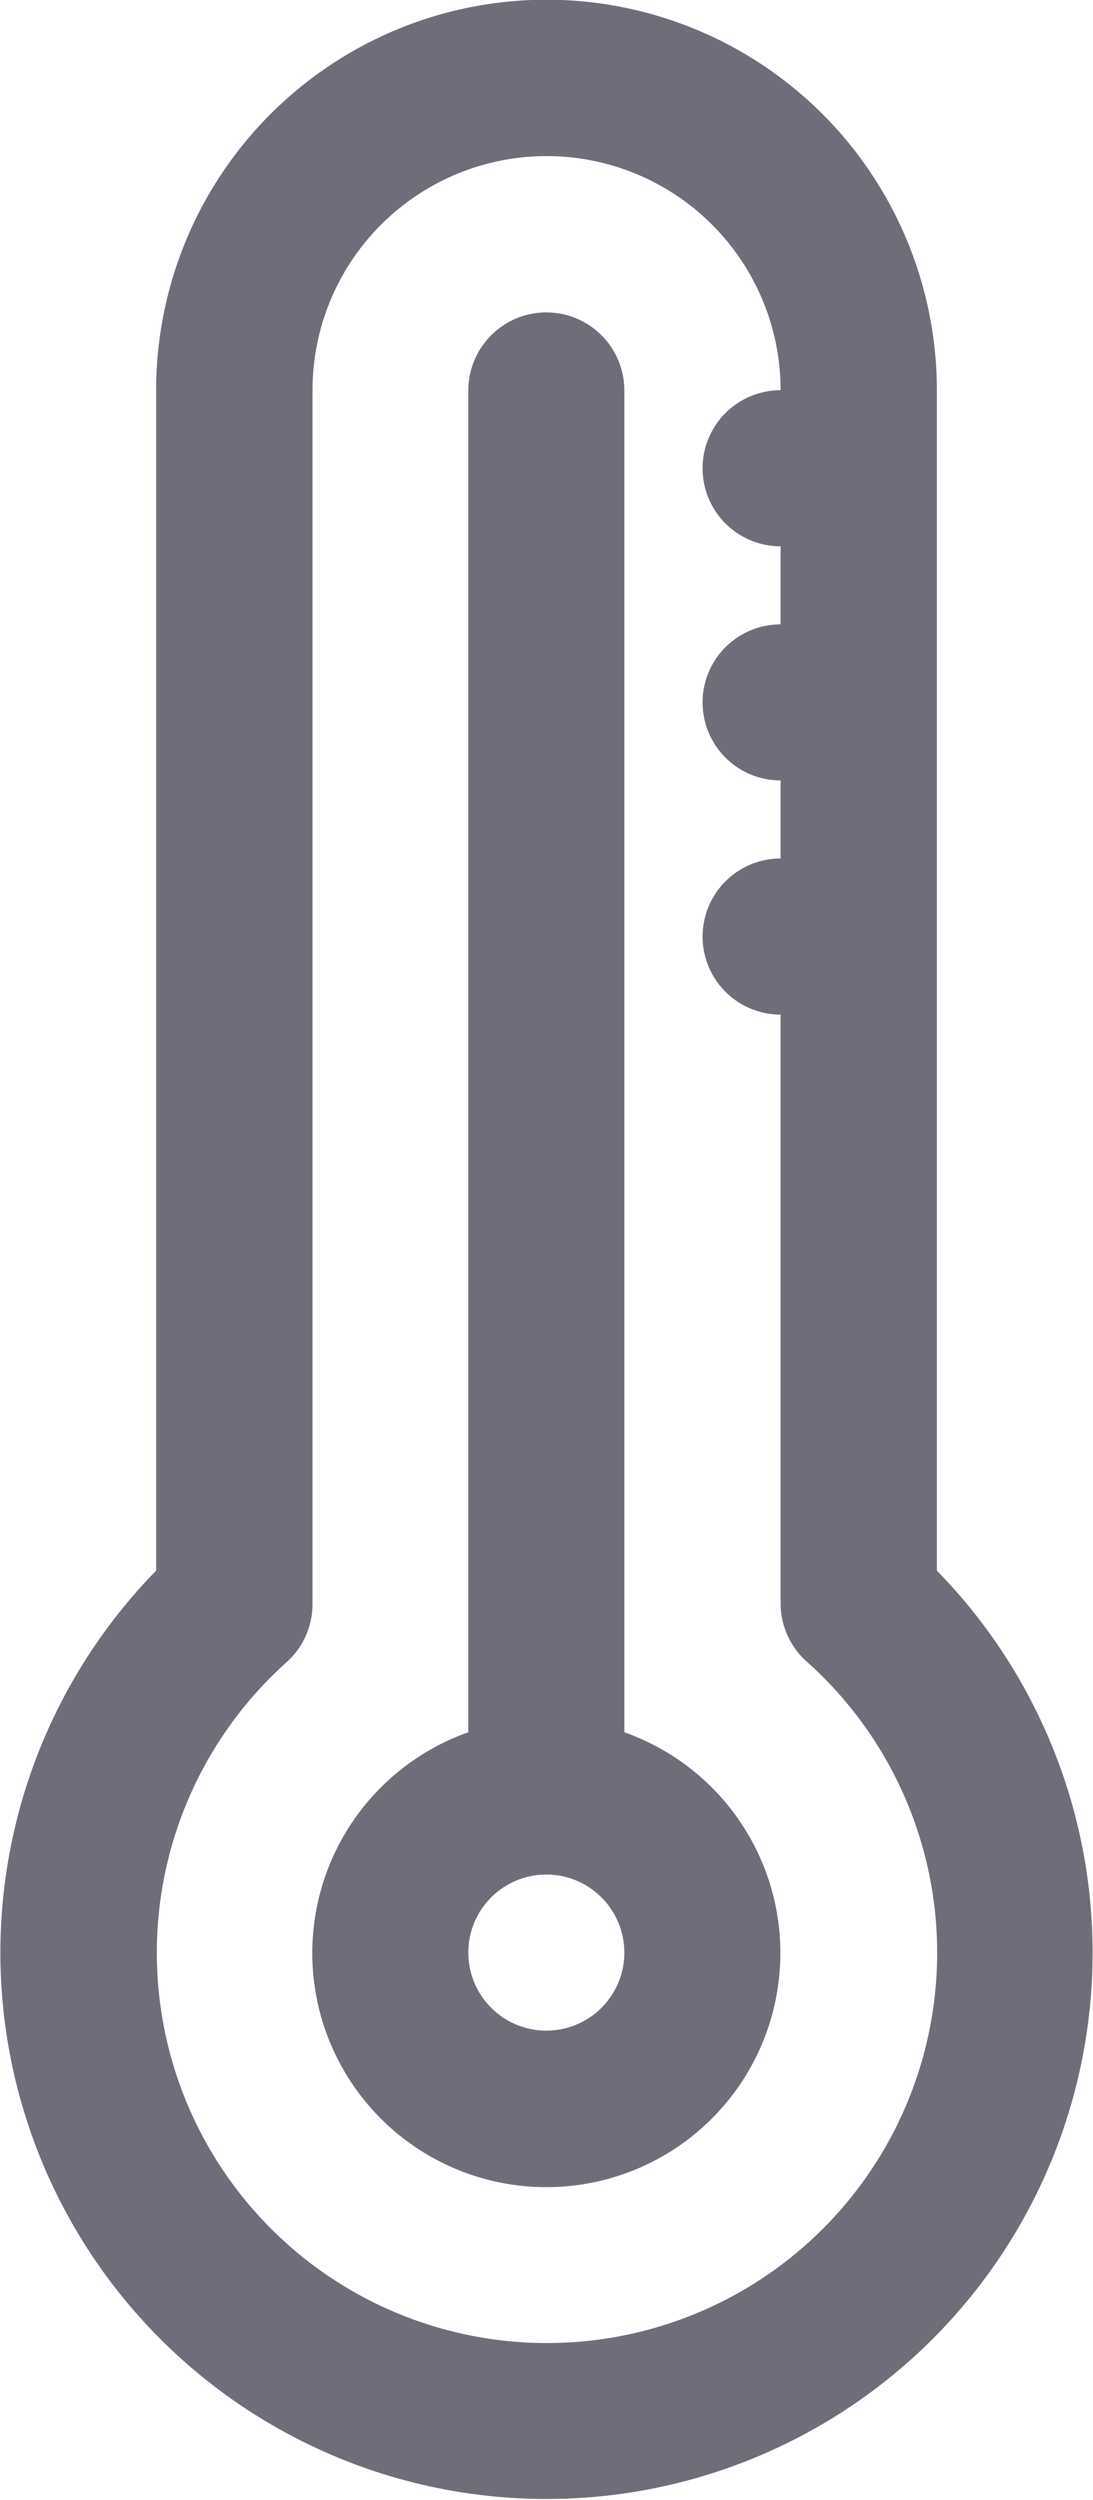 <svg xmlns="http://www.w3.org/2000/svg" width="9.807" height="22.423" viewBox="0 0 9.807 22.423">
  <g id="Temperature" transform="translate(-9)">
    <path id="Path_6801" data-name="Path 6801" d="M17.406,14.087V3.5a3.5,3.5,0,1,0-7.005,0V14.087a4.9,4.9,0,1,0,7.005,0Zm-3.5,6.928a3.5,3.5,0,0,1-2.333-6.108.7.7,0,0,0,.231-.518V3.5a2.1,2.1,0,1,1,4.2,0,.7.7,0,1,0,0,1.4v.7a.7.7,0,1,0,0,1.4v.7a.7.7,0,1,0,0,1.4v5.282a.7.7,0,0,0,.231.518A3.5,3.5,0,0,1,13.9,21.015Z" fill="#6e6d7a"/>
    <path id="Path_6802" data-name="Path 6802" d="M15.8,16.735V4.7a.7.7,0,1,0-1.4,0V16.735a2.1,2.1,0,1,0,1.4,0Zm-.7,2.676a.7.7,0,1,1,.7-.7A.7.7,0,0,1,15.1,19.411Z" transform="translate(-1.198 -1.198)" fill="#6e6d7a"/>
  </g>
</svg>
